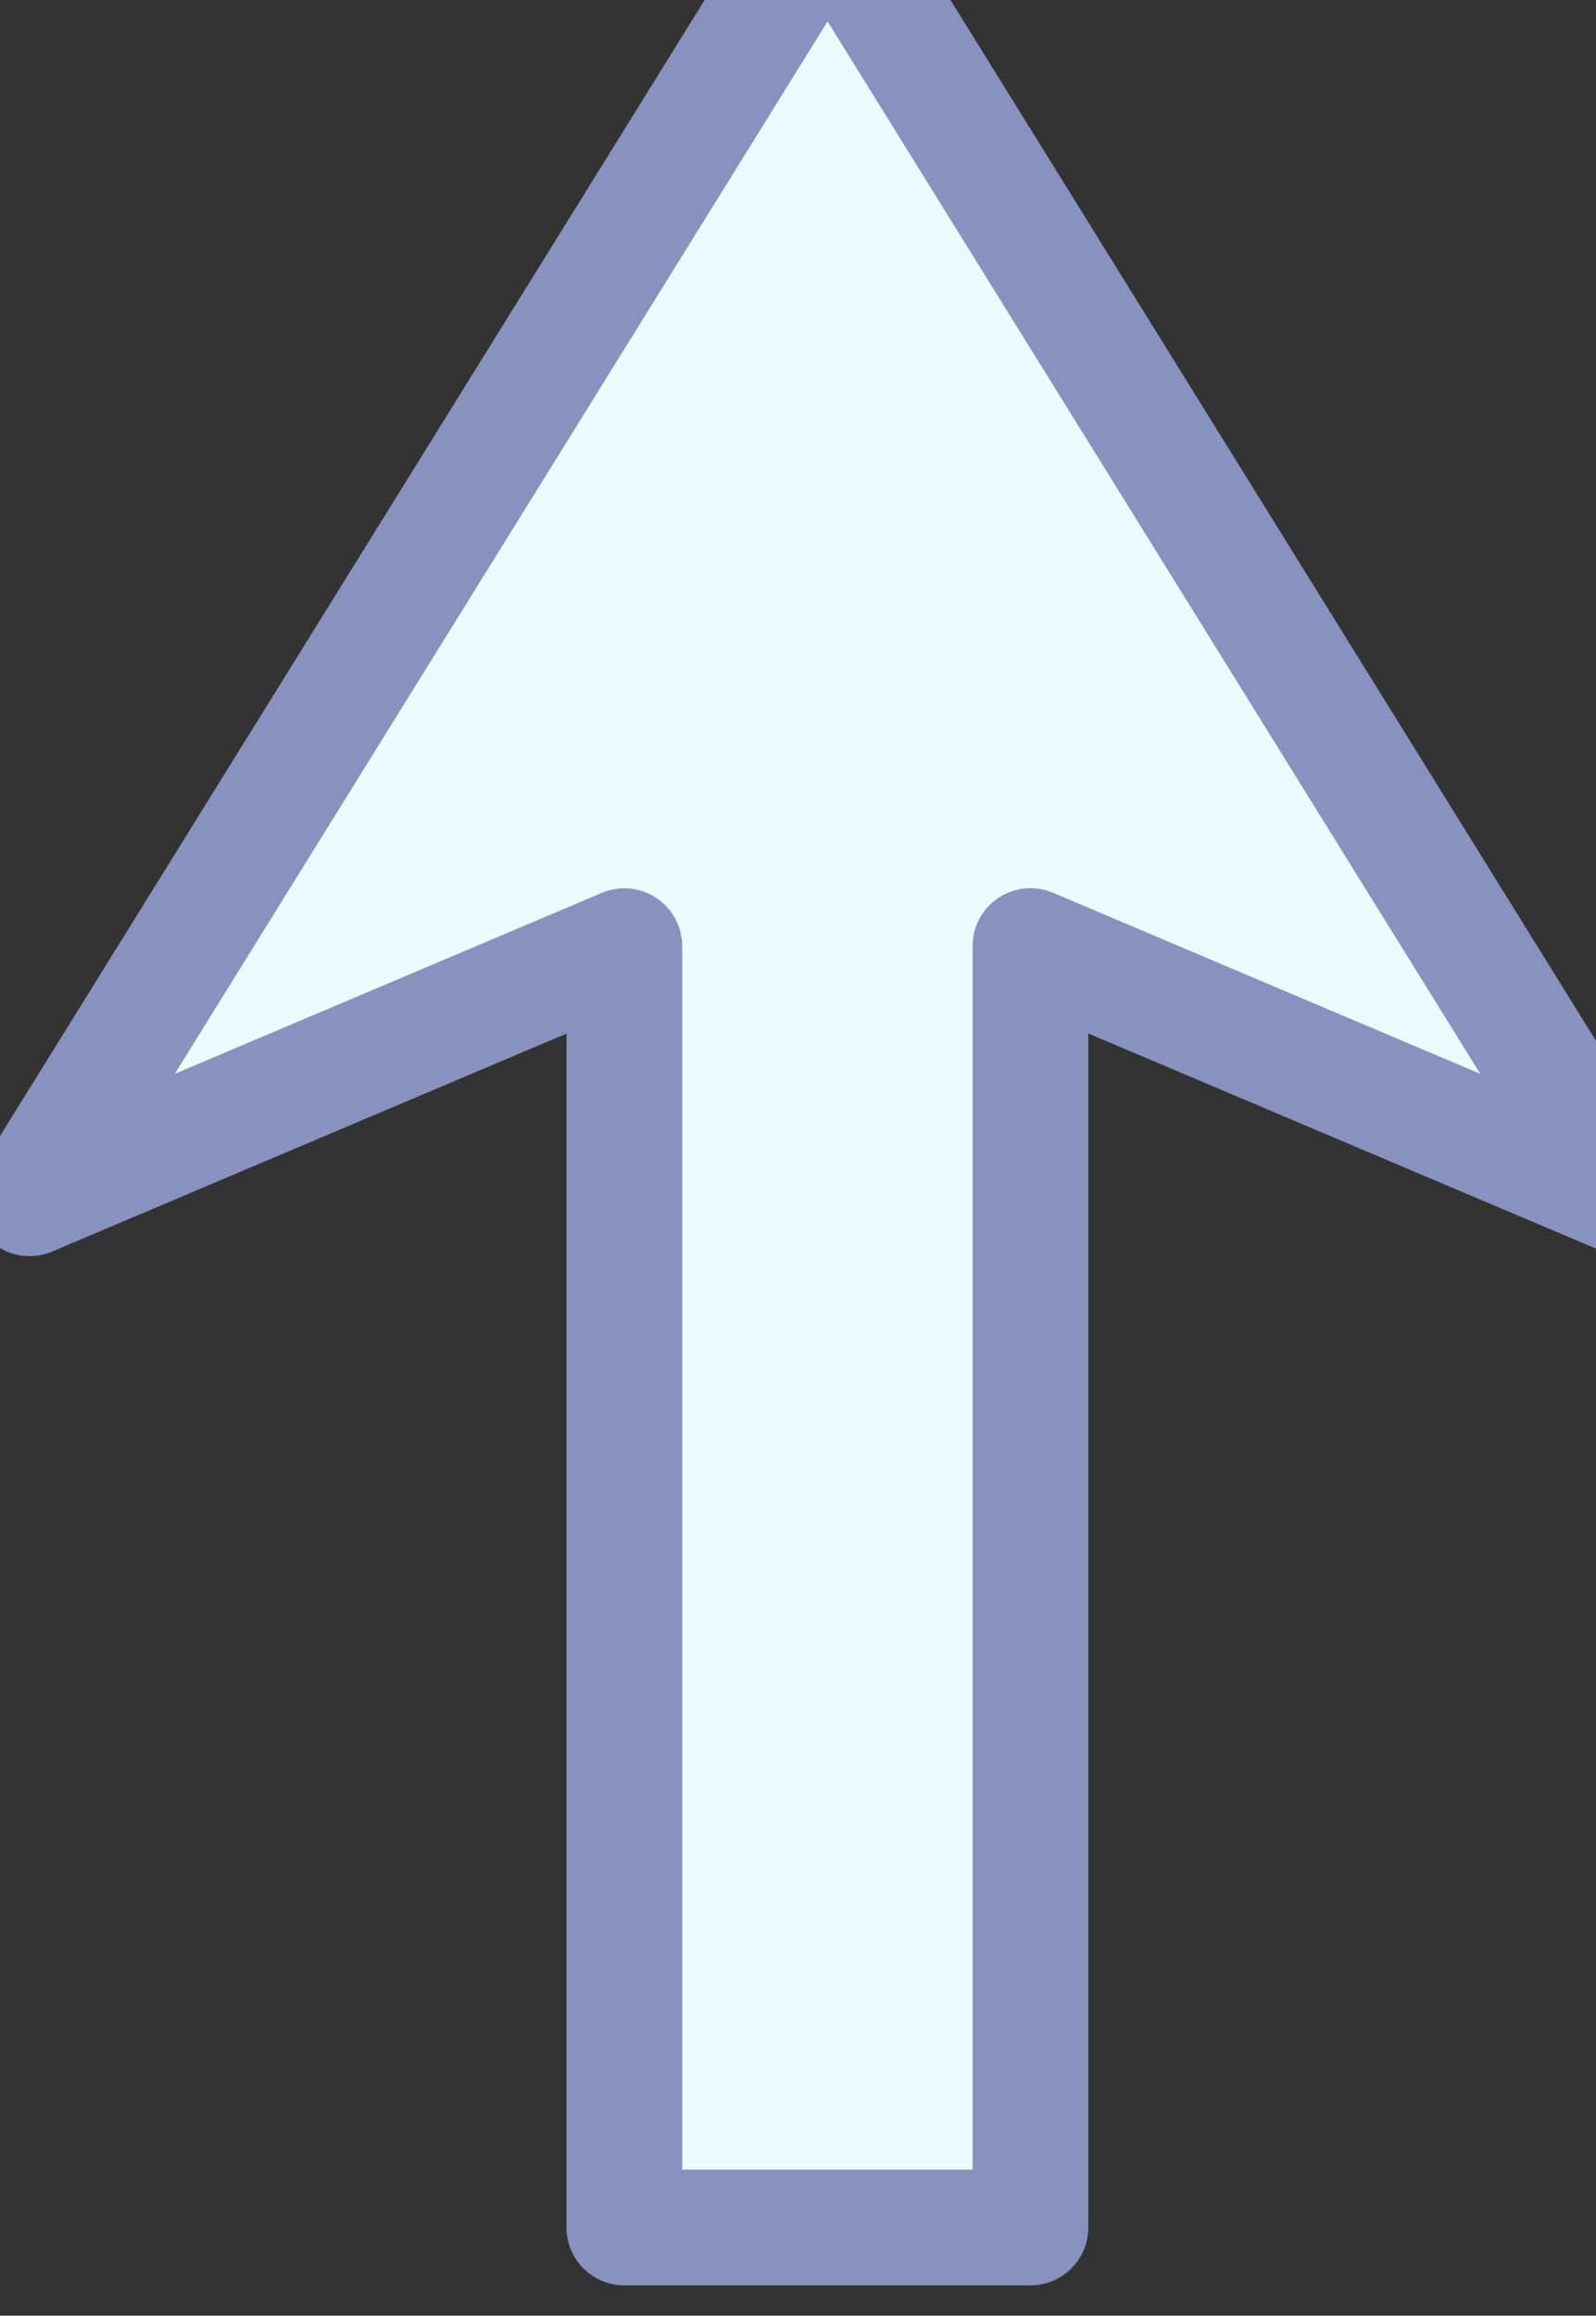<?xml version="1.0" encoding="UTF-8" standalone="no"?>
<svg
   xmlns:dc="http://purl.org/dc/elements/1.1/"
   xmlns:cc="http://creativecommons.org/ns#"
   xmlns:rdf="http://www.w3.org/1999/02/22-rdf-syntax-ns#"
   xmlns:svg="http://www.w3.org/2000/svg"
   xmlns="http://www.w3.org/2000/svg"
   xmlns:sodipodi="http://sodipodi.sourceforge.net/DTD/sodipodi-0.dtd"
   xmlns:inkscape="http://www.inkscape.org/namespaces/inkscape"
   width="13.791"
   height="20"
   viewBox="0 0 13.791 20"
   id="svg2"
   version="1.1"
   inkscape:version="0.91 r13725"
   sodipodi:docname="up-arrow-icon.svg">
  <rect x="0" y="0" width="13.791" height="20" fill="#333333" stroke="none"/>
  <sodipodi:namedview
     pagecolor="#ffffff"
     bordercolor="#666666"
     borderopacity="1"
     objecttolerance="10"
     gridtolerance="10"
     guidetolerance="10"
     inkscape:pageopacity="0"
     inkscape:pageshadow="2"
     inkscape:window-width="938"
     inkscape:window-height="721"
     id="namedview14"
     showgrid="false"
     inkscape:zoom="11.8"
     inkscape:cx="6.8955002"
     inkscape:cy="9.1949153"
     inkscape:window-x="68"
     inkscape:window-y="121"
     inkscape:window-maximized="0"
     inkscape:current-layer="svg2" />
  <defs
     id="defs4">
    <style
       id="style6">.a{fill:#fff2db;stroke-linejoin:round;}.b,.c{stroke:none;}.c{fill:#d9b97e;}</style>
  </defs>
  <path
     inkscape:connector-curvature="0"
     style="fill:#99ccff;stroke:#000000;stroke-linejoin:round;stroke-opacity:1"
     id="path10"
     d="m 8.404,18.738 -2.509,0 0,-10.566 0,-0.755 L 5.201,7.711 1.51,9.274 7.151,0.186 12.79,9.274 9.099,7.711 l -0.695,-0.294 0,0.755 0,10.566 z"
     class="b" />
  <path
     inkscape:connector-curvature="0"
     style="fill:#ecfbff;stroke:#8892bf;stroke-linejoin:round;stroke-opacity:1;fill-opacity:1"
     id="path12"
     d="m 8.904,19.238 -3.509,0 0,-11.066 L 0.255,10.349 7.151,-0.763 14.046,10.349 8.904,8.171 Z"
     class="c"
     sodipodi:nodetypes="cccccccc" />
</svg>
